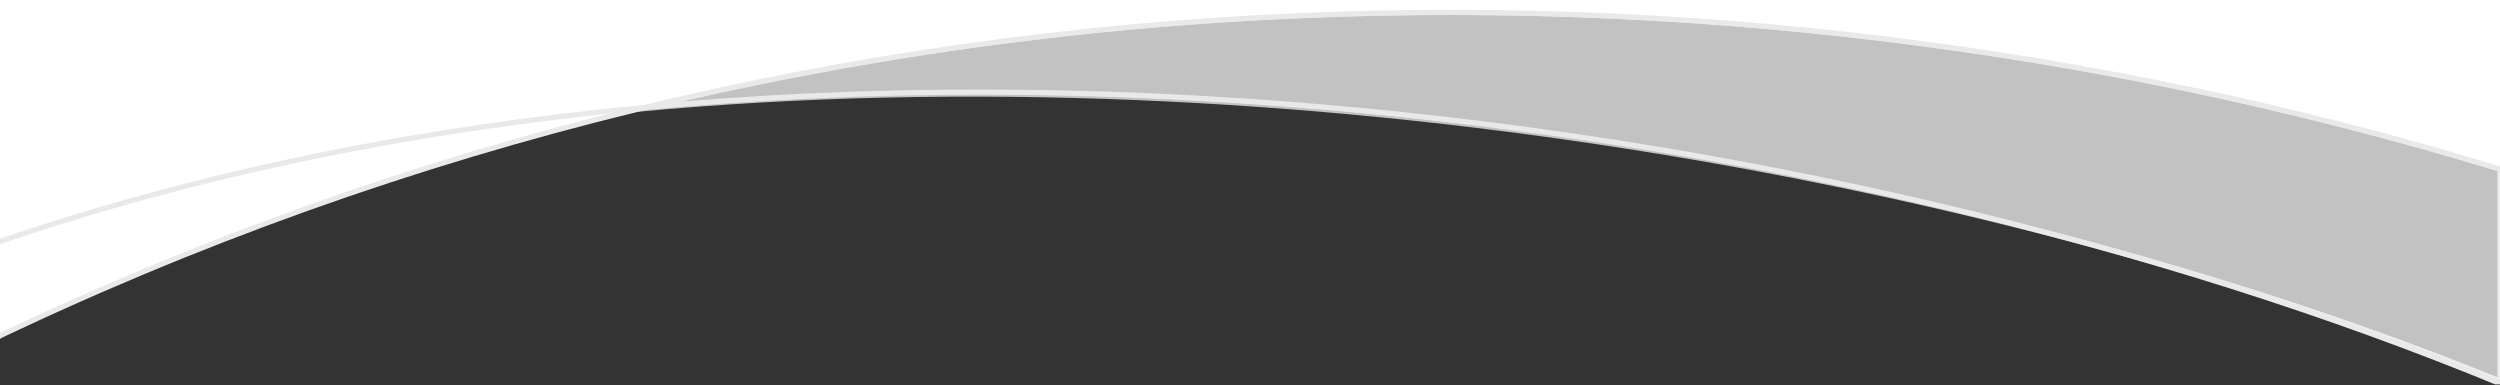 <svg width="1440" height="222" viewBox="0 0 1440 222" fill="none" xmlns="http://www.w3.org/2000/svg">
<rect x="0" y="0" width="1440" height="222" fill="#333333" stroke="none"/>
<g clip-path="url(#clip0_2837_360)">
<path d="M0.001 139.098C-8.626 141.998 -17.253 145.098 -25.811 148.198" stroke="#E9E9E9" stroke-width="3" stroke-miterlimit="10"/>
<path d="M1446.26 99.298C1444.17 98.698 1442.09 97.998 1440 97.398" stroke="#E9E9E9" stroke-width="3" stroke-miterlimit="10"/>
<path d="M-0 193.398C-4.105 195.298 -8.21 197.298 -12.315 199.298" stroke="#E9E9E9" stroke-width="3" stroke-miterlimit="10"/>
<path d="M1440 0V97.4C1122.13 0.3 745.463 -29.4 367.131 62.9C244.267 92.9 121.264 135.8 0 193.4V0H1440Z" fill="white"/>
<path opacity="0.7" d="M1440 97.4V219.5C1153.92 103.1 744.419 27.6 367.131 62.9C745.463 -29.4 1122.13 0.3 1440 97.4Z" fill="white" stroke="white" stroke-width="3" stroke-miterlimit="10"/>
<path d="M-25.811 148.2C446.792 -24.2 1051.3 60.5 1440.14 221" stroke="#E9E9E9" stroke-width="3" stroke-miterlimit="10"/>
<path d="M-12.315 199.299C488.395 -43.001 1020.62 -32.101 1446.26 99.299" stroke="#E9E9E9" stroke-width="3" stroke-miterlimit="10"/>
</g>
<defs>
<clipPath id="clip0_2837_360">
<rect width="1440" height="221.4" fill="white"/>
</clipPath>
</defs>
</svg>
